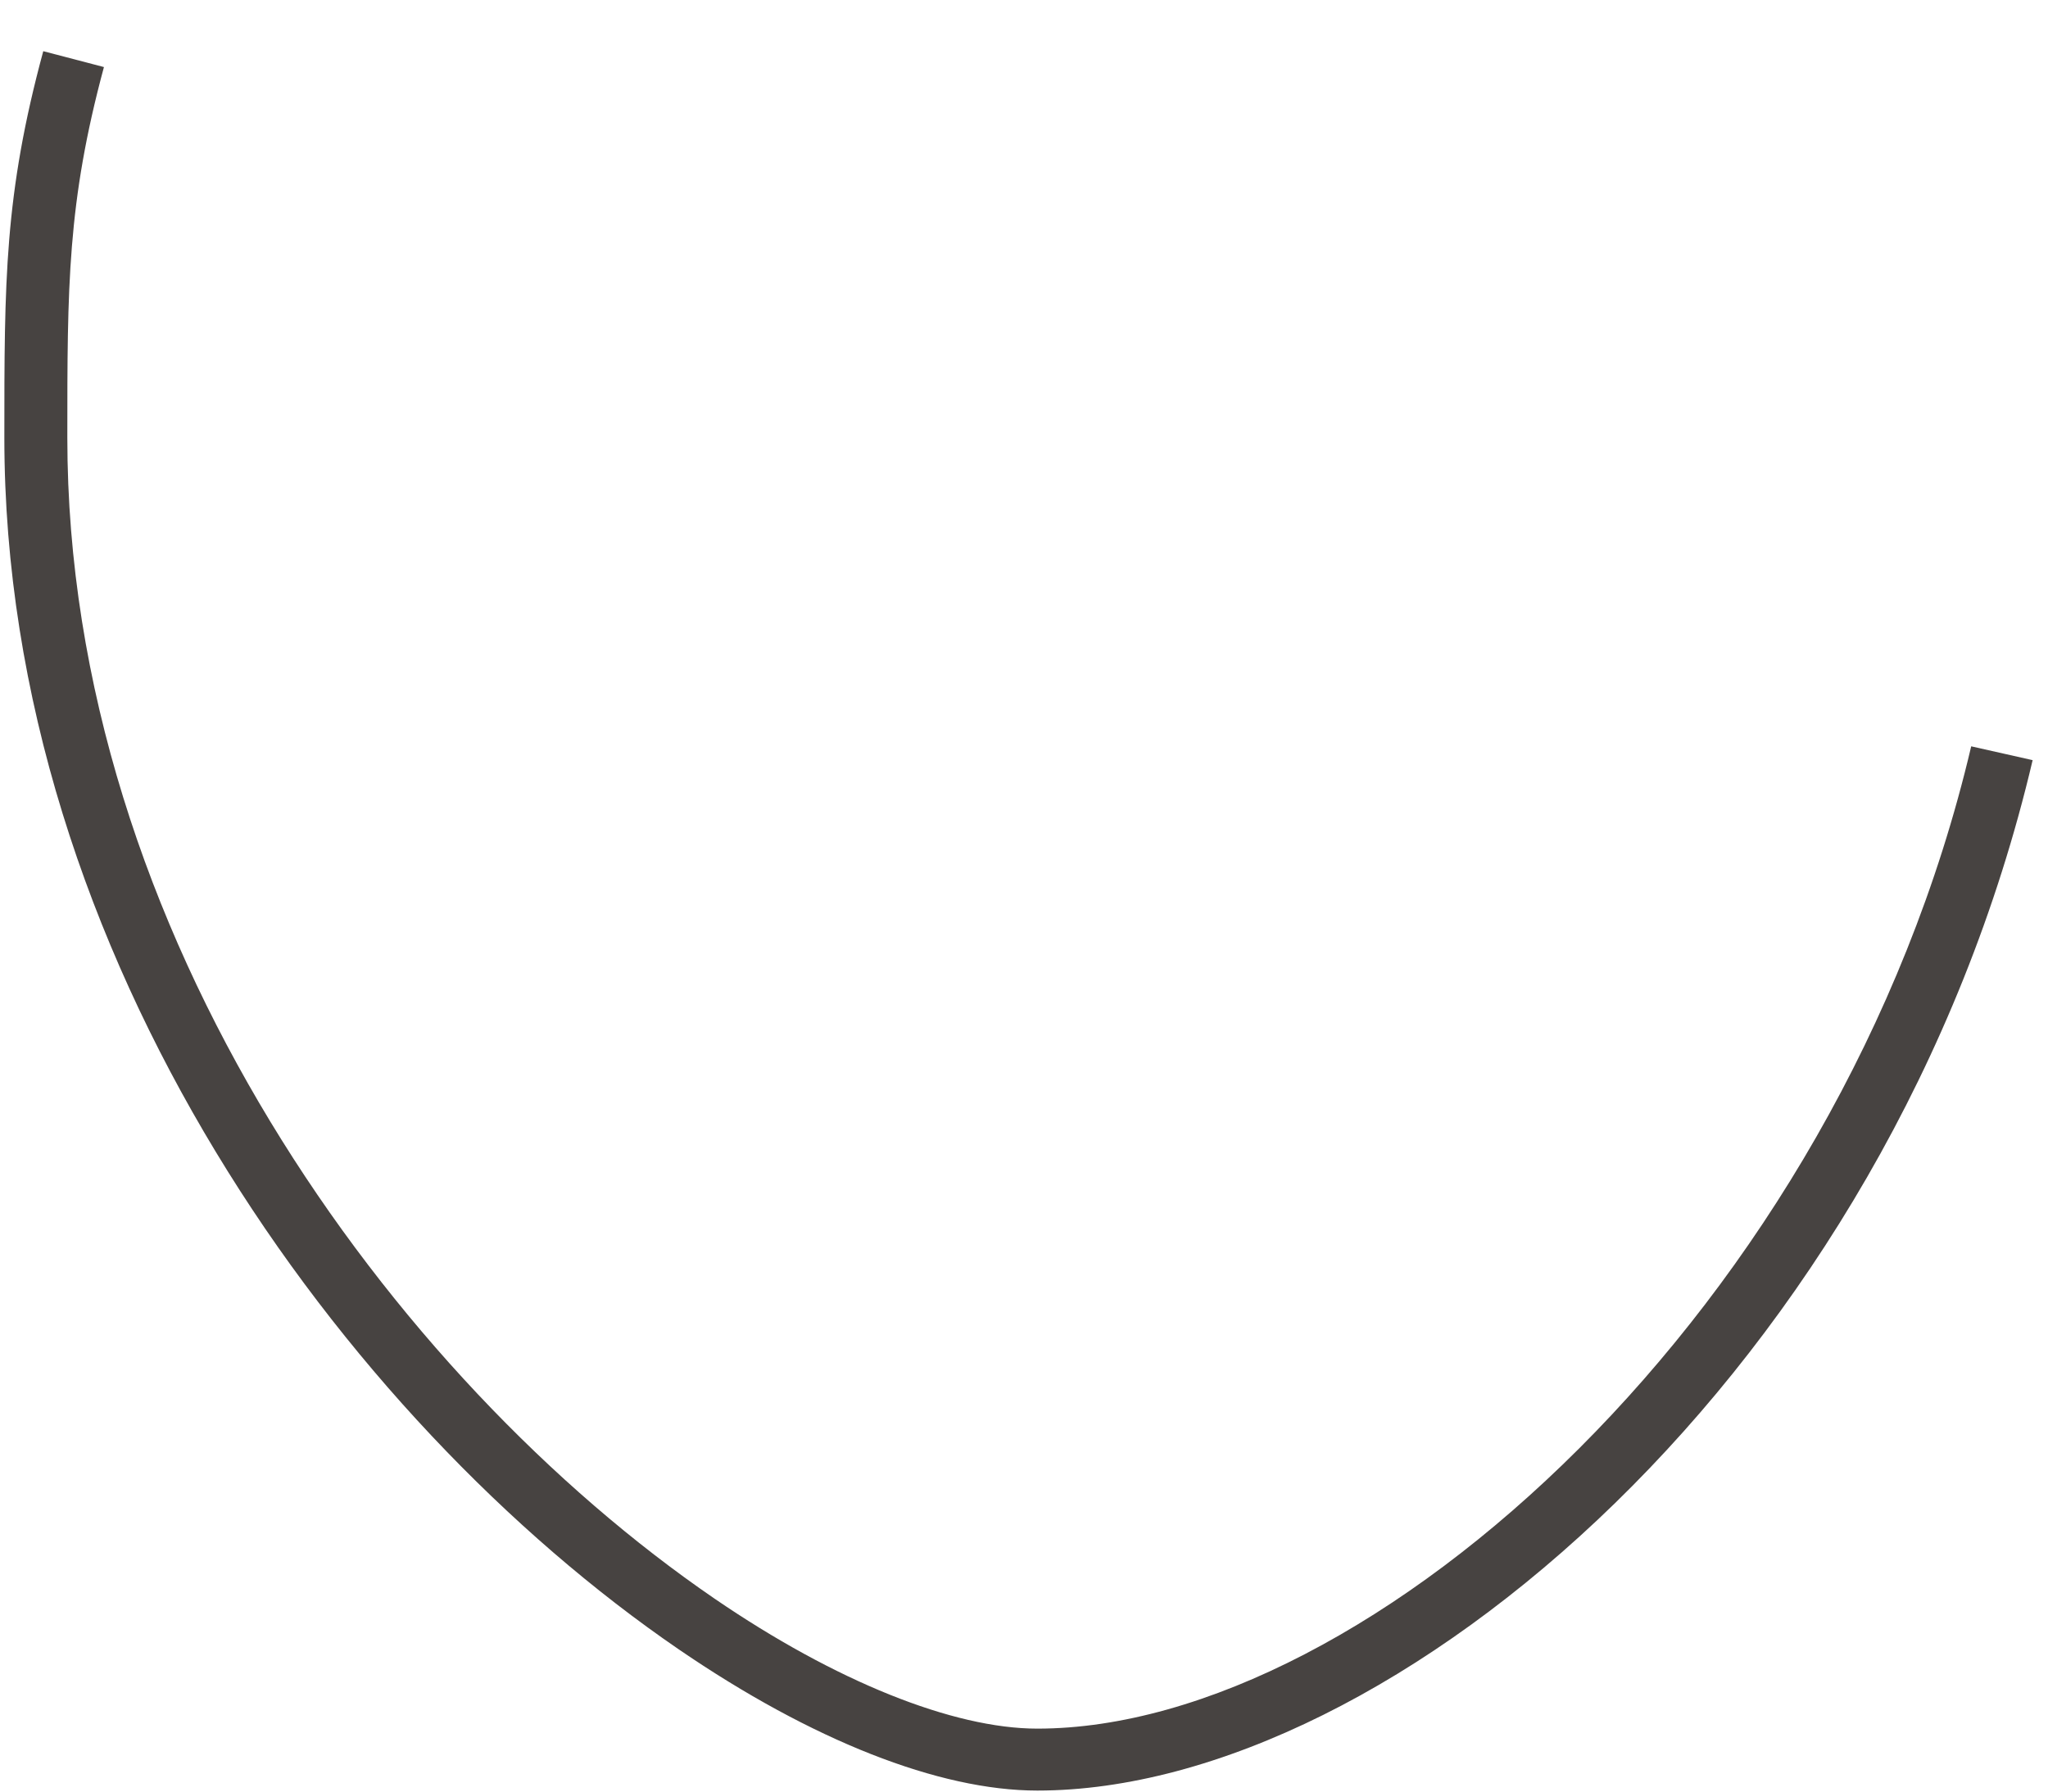 ﻿<?xml version="1.0" encoding="utf-8"?>
<svg version="1.1" xmlns:xlink="http://www.w3.org/1999/xlink" width="8px" height="7px" xmlns="http://www.w3.org/2000/svg">
  <g transform="matrix(1 0 0 1 -1839 -28 )">
    <path d="M 7.94 2.97  C 7.382 5.343  5.444 6.996  4.052 6.996  C 3.668 6.996  3.171 6.8  2.651 6.444  C 1.34 5.546  0.017 3.735  0.017 1.71  C 0.017 1.098  0.017 0.761  0.169 0.2  L 0.406 0.262  C 0.263 0.792  0.263 1.118  0.263 1.71  C 0.263 3.647  1.533 5.384  2.791 6.246  C 3.263 6.569  3.723 6.754  4.052 6.754  C 5.349 6.754  7.184 5.113  7.7 2.916  L 7.94 2.97  Z " fill-rule="nonzero" fill="#474341" stroke="none" transform="matrix(1 0 0 1 1839 28 )" />
  </g>
</svg>